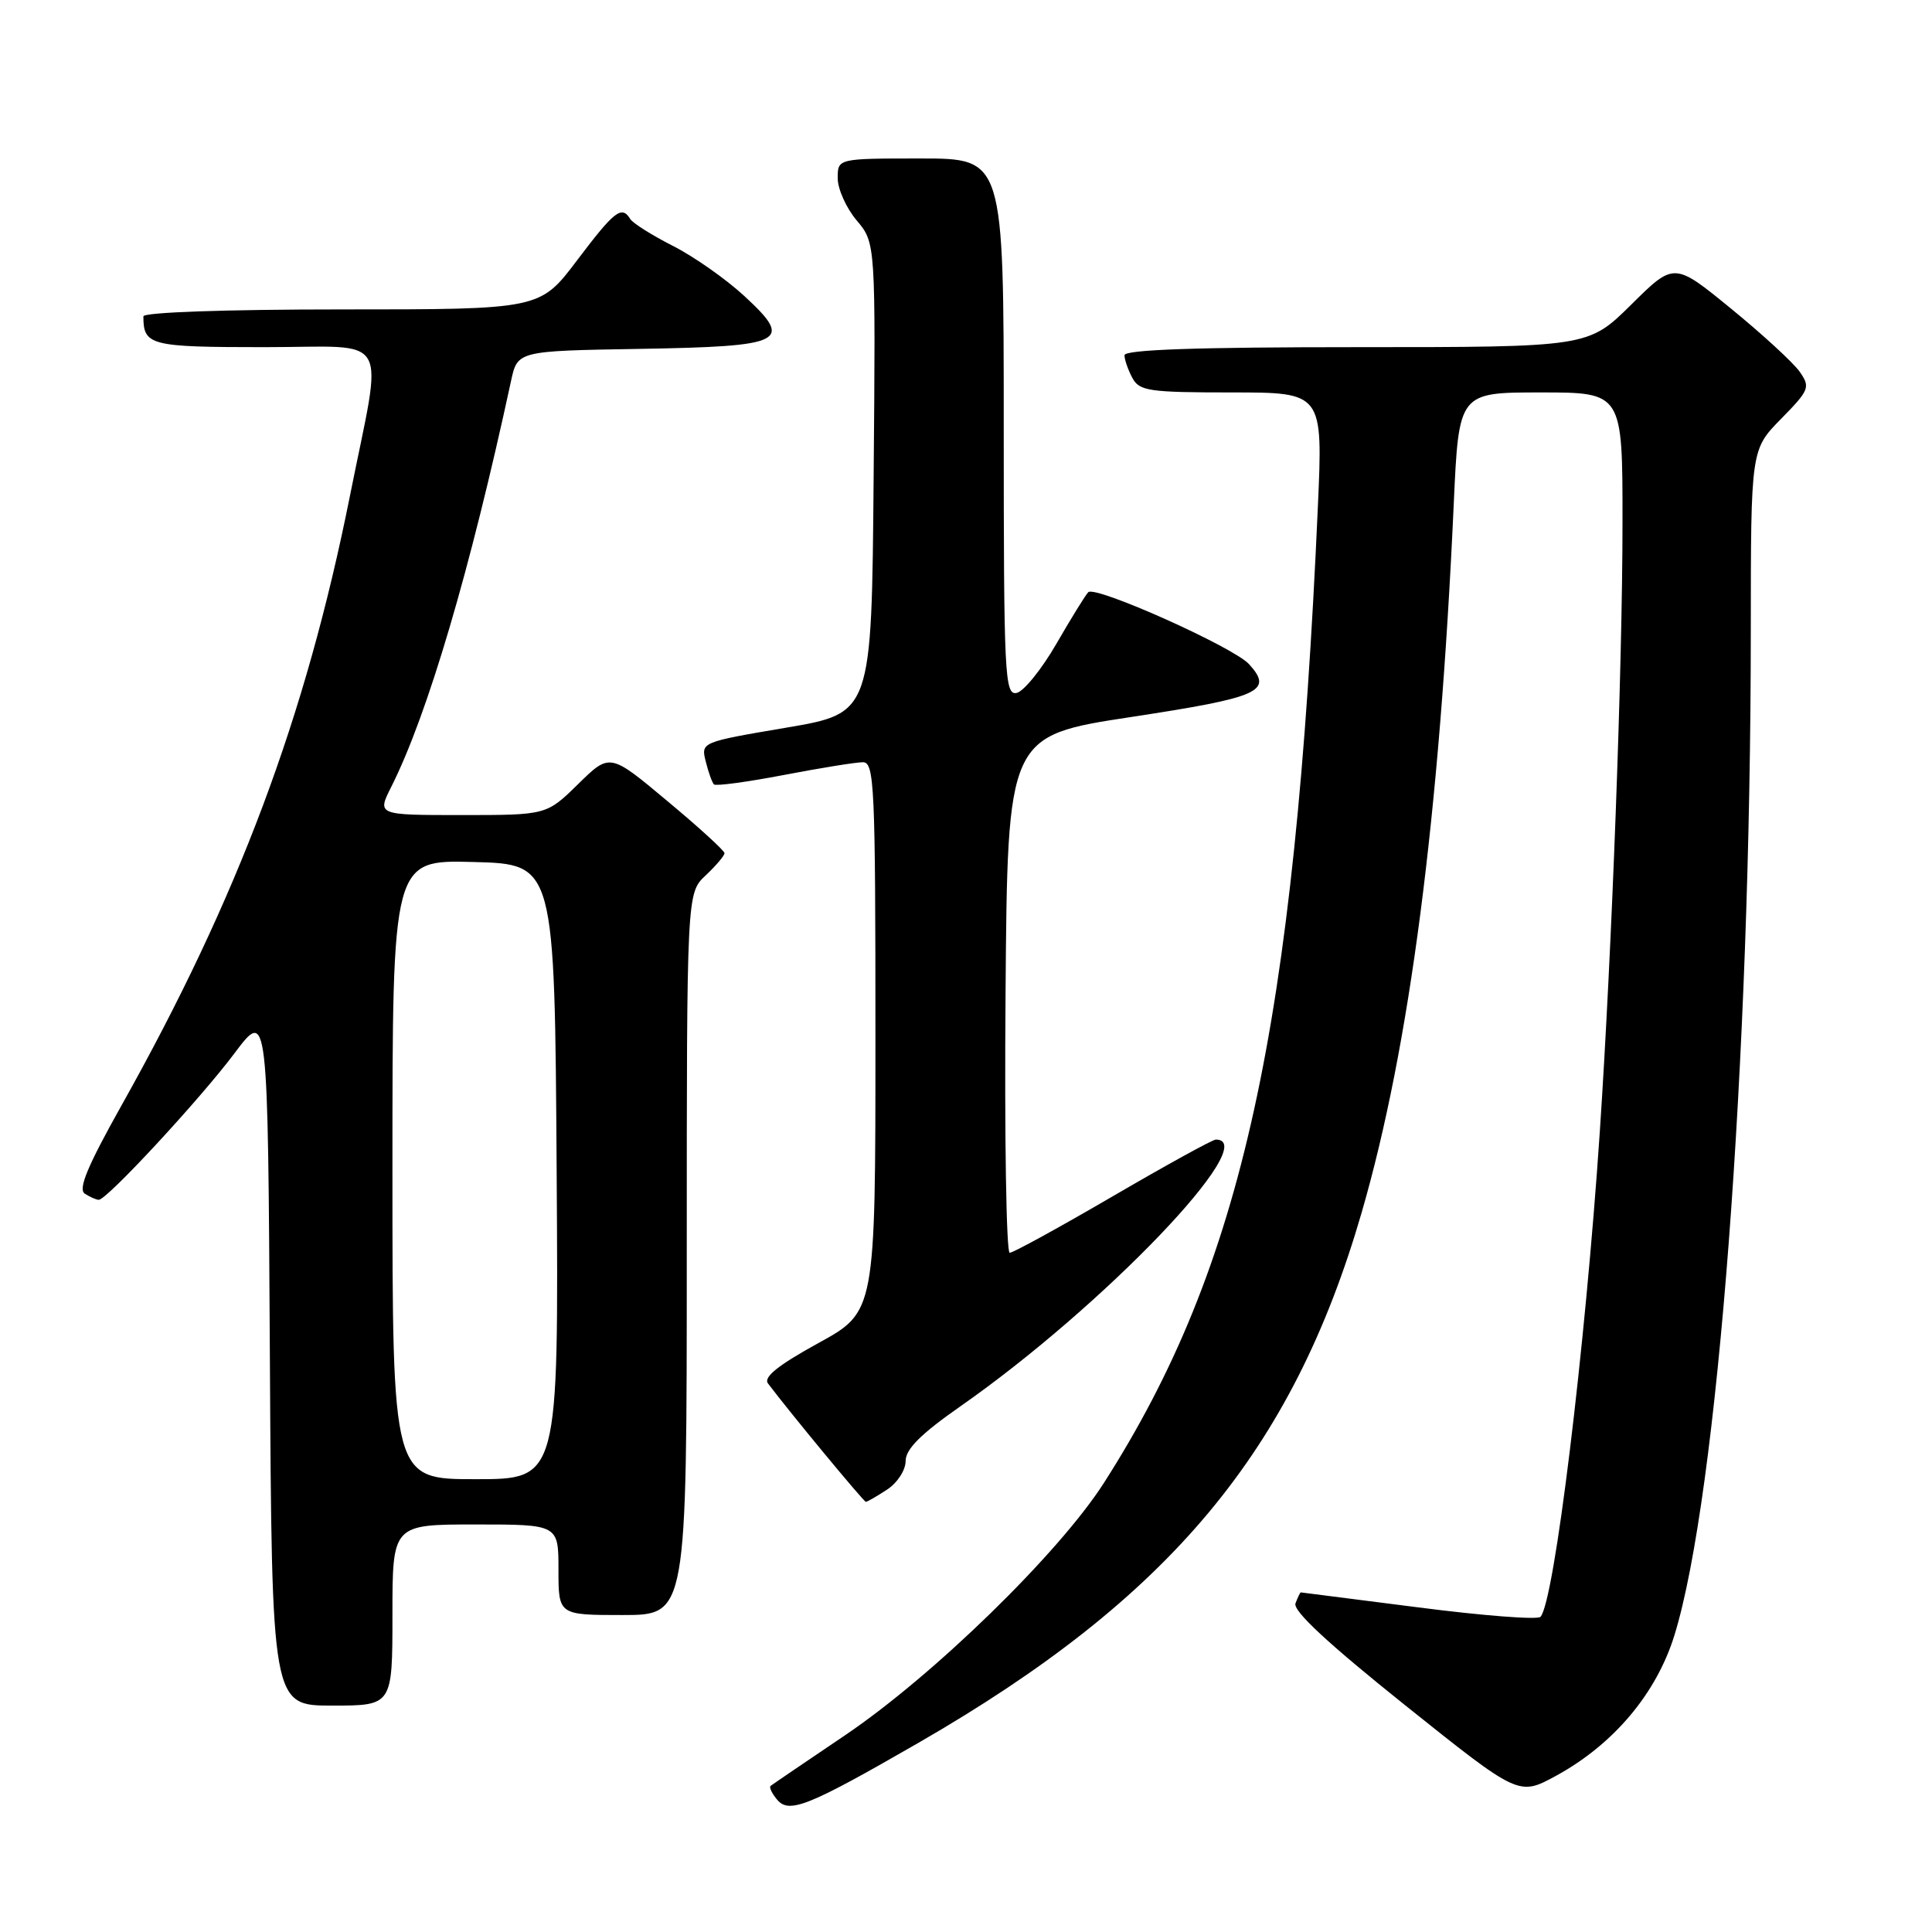<?xml version="1.0" encoding="UTF-8" standalone="no"?>
<!DOCTYPE svg PUBLIC "-//W3C//DTD SVG 1.1//EN" "http://www.w3.org/Graphics/SVG/1.1/DTD/svg11.dtd" >
<svg xmlns="http://www.w3.org/2000/svg" xmlns:xlink="http://www.w3.org/1999/xlink" version="1.1" viewBox="0 0 256 256">
 <g >
 <path fill="currentColor"
d=" M 121.72 230.92 C 155.02 211.73 171.27 192.29 180.44 160.62 C 186.79 138.68 190.76 108.16 192.63 66.75 C 193.30 52.00 193.30 52.00 204.15 52.00 C 215.00 52.00 215.00 52.00 214.99 69.25 C 214.99 88.36 213.58 126.14 211.98 150.00 C 210.05 178.78 205.95 212.30 204.12 214.24 C 203.73 214.65 196.46 214.09 187.96 212.99 C 179.46 211.90 172.44 211.00 172.36 211.00 C 172.28 211.00 171.96 211.65 171.66 212.45 C 171.28 213.43 175.96 217.77 186.17 225.94 C 201.24 237.99 201.24 237.99 206.15 235.32 C 213.78 231.17 219.48 224.41 221.87 216.68 C 227.60 198.12 231.98 140.57 231.99 83.54 C 232.00 59.58 232.00 59.58 236.00 55.50 C 239.76 51.67 239.90 51.31 238.47 49.26 C 237.63 48.06 233.54 44.30 229.39 40.91 C 221.83 34.73 221.83 34.73 216.14 40.37 C 210.44 46.00 210.44 46.00 179.72 46.00 C 158.64 46.00 149.00 46.33 149.00 47.07 C 149.00 47.65 149.47 49.00 150.04 50.07 C 150.97 51.81 152.23 52.00 163.18 52.00 C 175.30 52.00 175.30 52.00 174.62 67.25 C 171.54 136.32 164.64 167.78 146.27 196.50 C 140.30 205.82 123.73 221.98 111.99 229.92 C 106.77 233.44 102.32 236.47 102.11 236.64 C 101.89 236.81 102.27 237.62 102.96 238.45 C 104.55 240.37 107.06 239.37 121.72 230.92 Z  M 52.00 214.00 C 52.00 202.00 52.00 202.00 63.00 202.00 C 74.00 202.00 74.00 202.00 74.00 208.00 C 74.00 214.00 74.00 214.00 82.50 214.00 C 91.00 214.00 91.00 214.00 91.00 166.17 C 91.00 118.35 91.00 118.35 93.50 116.00 C 94.87 114.71 96.00 113.38 96.00 113.05 C 96.00 112.72 92.58 109.60 88.40 106.12 C 80.81 99.77 80.81 99.77 76.61 103.89 C 72.42 108.00 72.42 108.00 61.19 108.00 C 49.96 108.00 49.96 108.00 51.85 104.25 C 56.66 94.69 62.30 75.57 67.71 50.50 C 68.57 46.50 68.57 46.50 84.68 46.23 C 104.09 45.90 105.24 45.32 98.60 39.20 C 96.17 36.96 91.92 33.98 89.16 32.58 C 86.40 31.18 83.86 29.58 83.51 29.02 C 82.38 27.18 81.43 27.92 76.46 34.50 C 71.55 41.00 71.55 41.00 45.28 41.00 C 29.99 41.00 19.00 41.38 19.00 41.92 C 19.00 45.78 19.86 46.00 35.04 46.00 C 52.12 46.00 50.77 43.65 46.36 65.75 C 40.50 95.05 31.55 118.93 16.12 146.44 C 11.59 154.52 10.31 157.58 11.24 158.17 C 11.93 158.61 12.76 158.98 13.09 158.98 C 14.14 159.01 26.51 145.65 31.06 139.58 C 35.50 133.66 35.50 133.66 35.76 179.83 C 36.02 226.00 36.02 226.00 44.01 226.00 C 52.00 226.00 52.00 226.00 52.00 214.00 Z  M 117.54 197.38 C 118.91 196.49 120.00 194.80 120.00 193.59 C 120.00 192.02 122.02 190.00 127.25 186.35 C 146.20 173.11 167.38 151.00 161.10 151.00 C 160.67 151.00 154.54 154.38 147.47 158.50 C 140.40 162.62 134.25 166.00 133.79 166.00 C 133.34 166.00 133.09 150.59 133.24 131.75 C 133.50 97.50 133.50 97.50 149.92 95.00 C 166.99 92.40 168.76 91.60 165.51 88.01 C 163.48 85.76 145.12 77.54 144.20 78.47 C 143.85 78.82 141.94 81.90 139.98 85.30 C 138.01 88.71 135.63 91.64 134.70 91.82 C 133.13 92.12 133.00 89.50 133.00 56.57 C 133.00 21.00 133.00 21.00 122.00 21.00 C 111.00 21.00 111.00 21.00 111.00 23.61 C 111.00 25.04 112.13 27.56 113.51 29.20 C 116.03 32.19 116.03 32.19 115.76 63.34 C 115.50 94.50 115.50 94.50 104.18 96.42 C 92.87 98.34 92.87 98.34 93.52 100.92 C 93.87 102.34 94.36 103.69 94.60 103.94 C 94.85 104.18 99.01 103.62 103.86 102.69 C 108.71 101.76 113.42 101.00 114.34 101.00 C 115.86 101.00 116.00 104.12 116.00 137.41 C 116.00 173.82 116.00 173.82 108.43 177.97 C 103.12 180.89 101.13 182.48 101.76 183.31 C 104.64 187.14 114.45 199.00 114.73 199.00 C 114.92 199.00 116.18 198.27 117.54 197.38 Z  M 52.00 154.97 C 52.00 113.93 52.00 113.93 62.75 114.22 C 73.50 114.50 73.50 114.50 73.76 155.25 C 74.02 196.00 74.02 196.00 63.01 196.00 C 52.00 196.00 52.00 196.00 52.00 154.97 Z "/>
</g>
</svg>